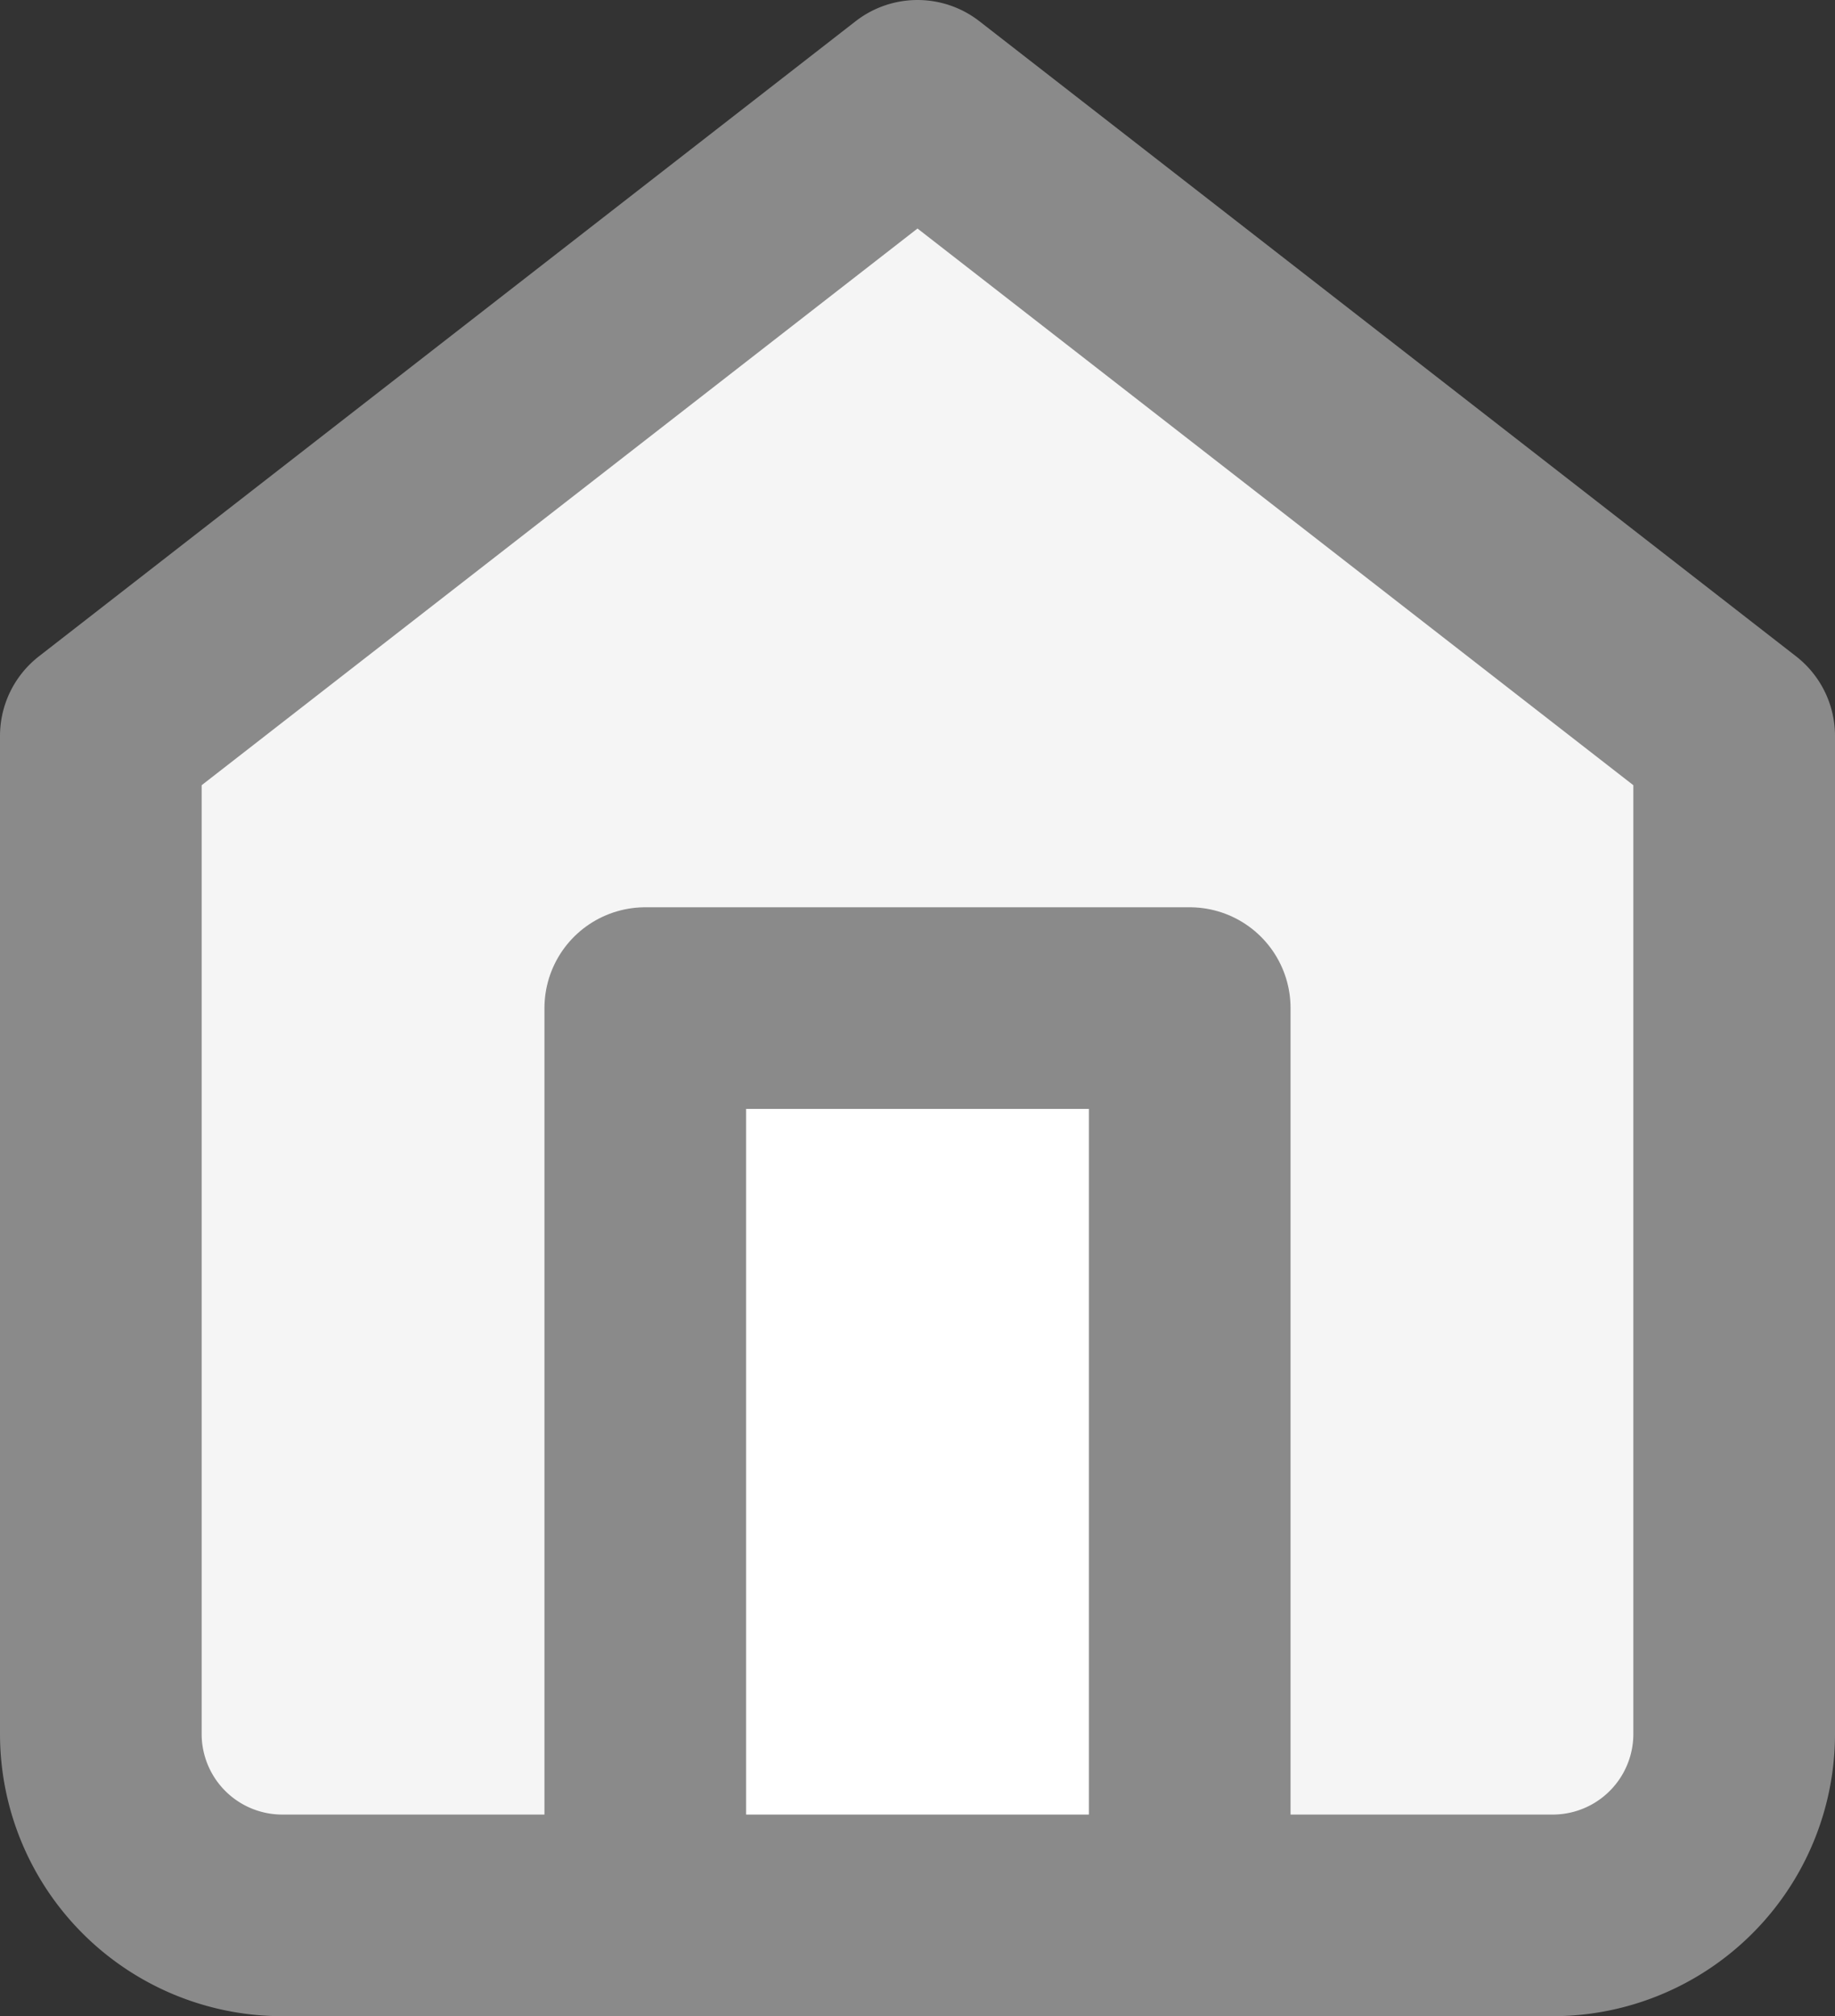 <svg xmlns="http://www.w3.org/2000/svg" width="27.3" height="30" viewBox="0 0 27.3 30"><rect x="0" y="0" width="27.3" height="30" fill="#333333" stroke="none"/><g transform="translate(1.5 1.5)"><path d="M680.941,2402.319l12.15-9.45,12.15,9.45v14.85a2.7,2.7,0,0,1-2.7,2.7h-18.9a2.7,2.7,0,0,1-2.7-2.7Z" transform="translate(-680.941 -2392.869)" fill="#f5f5f5" stroke="#8a8a8a" stroke-linecap="round" stroke-linejoin="round" stroke-width="3"/><path d="M689.941,2421.369v-13.5h8.1v13.5Z" transform="translate(-681.841 -2394.369)" fill="#fff" stroke="#8a8a8a" stroke-linecap="round" stroke-linejoin="round" stroke-width="3"/></g></svg>